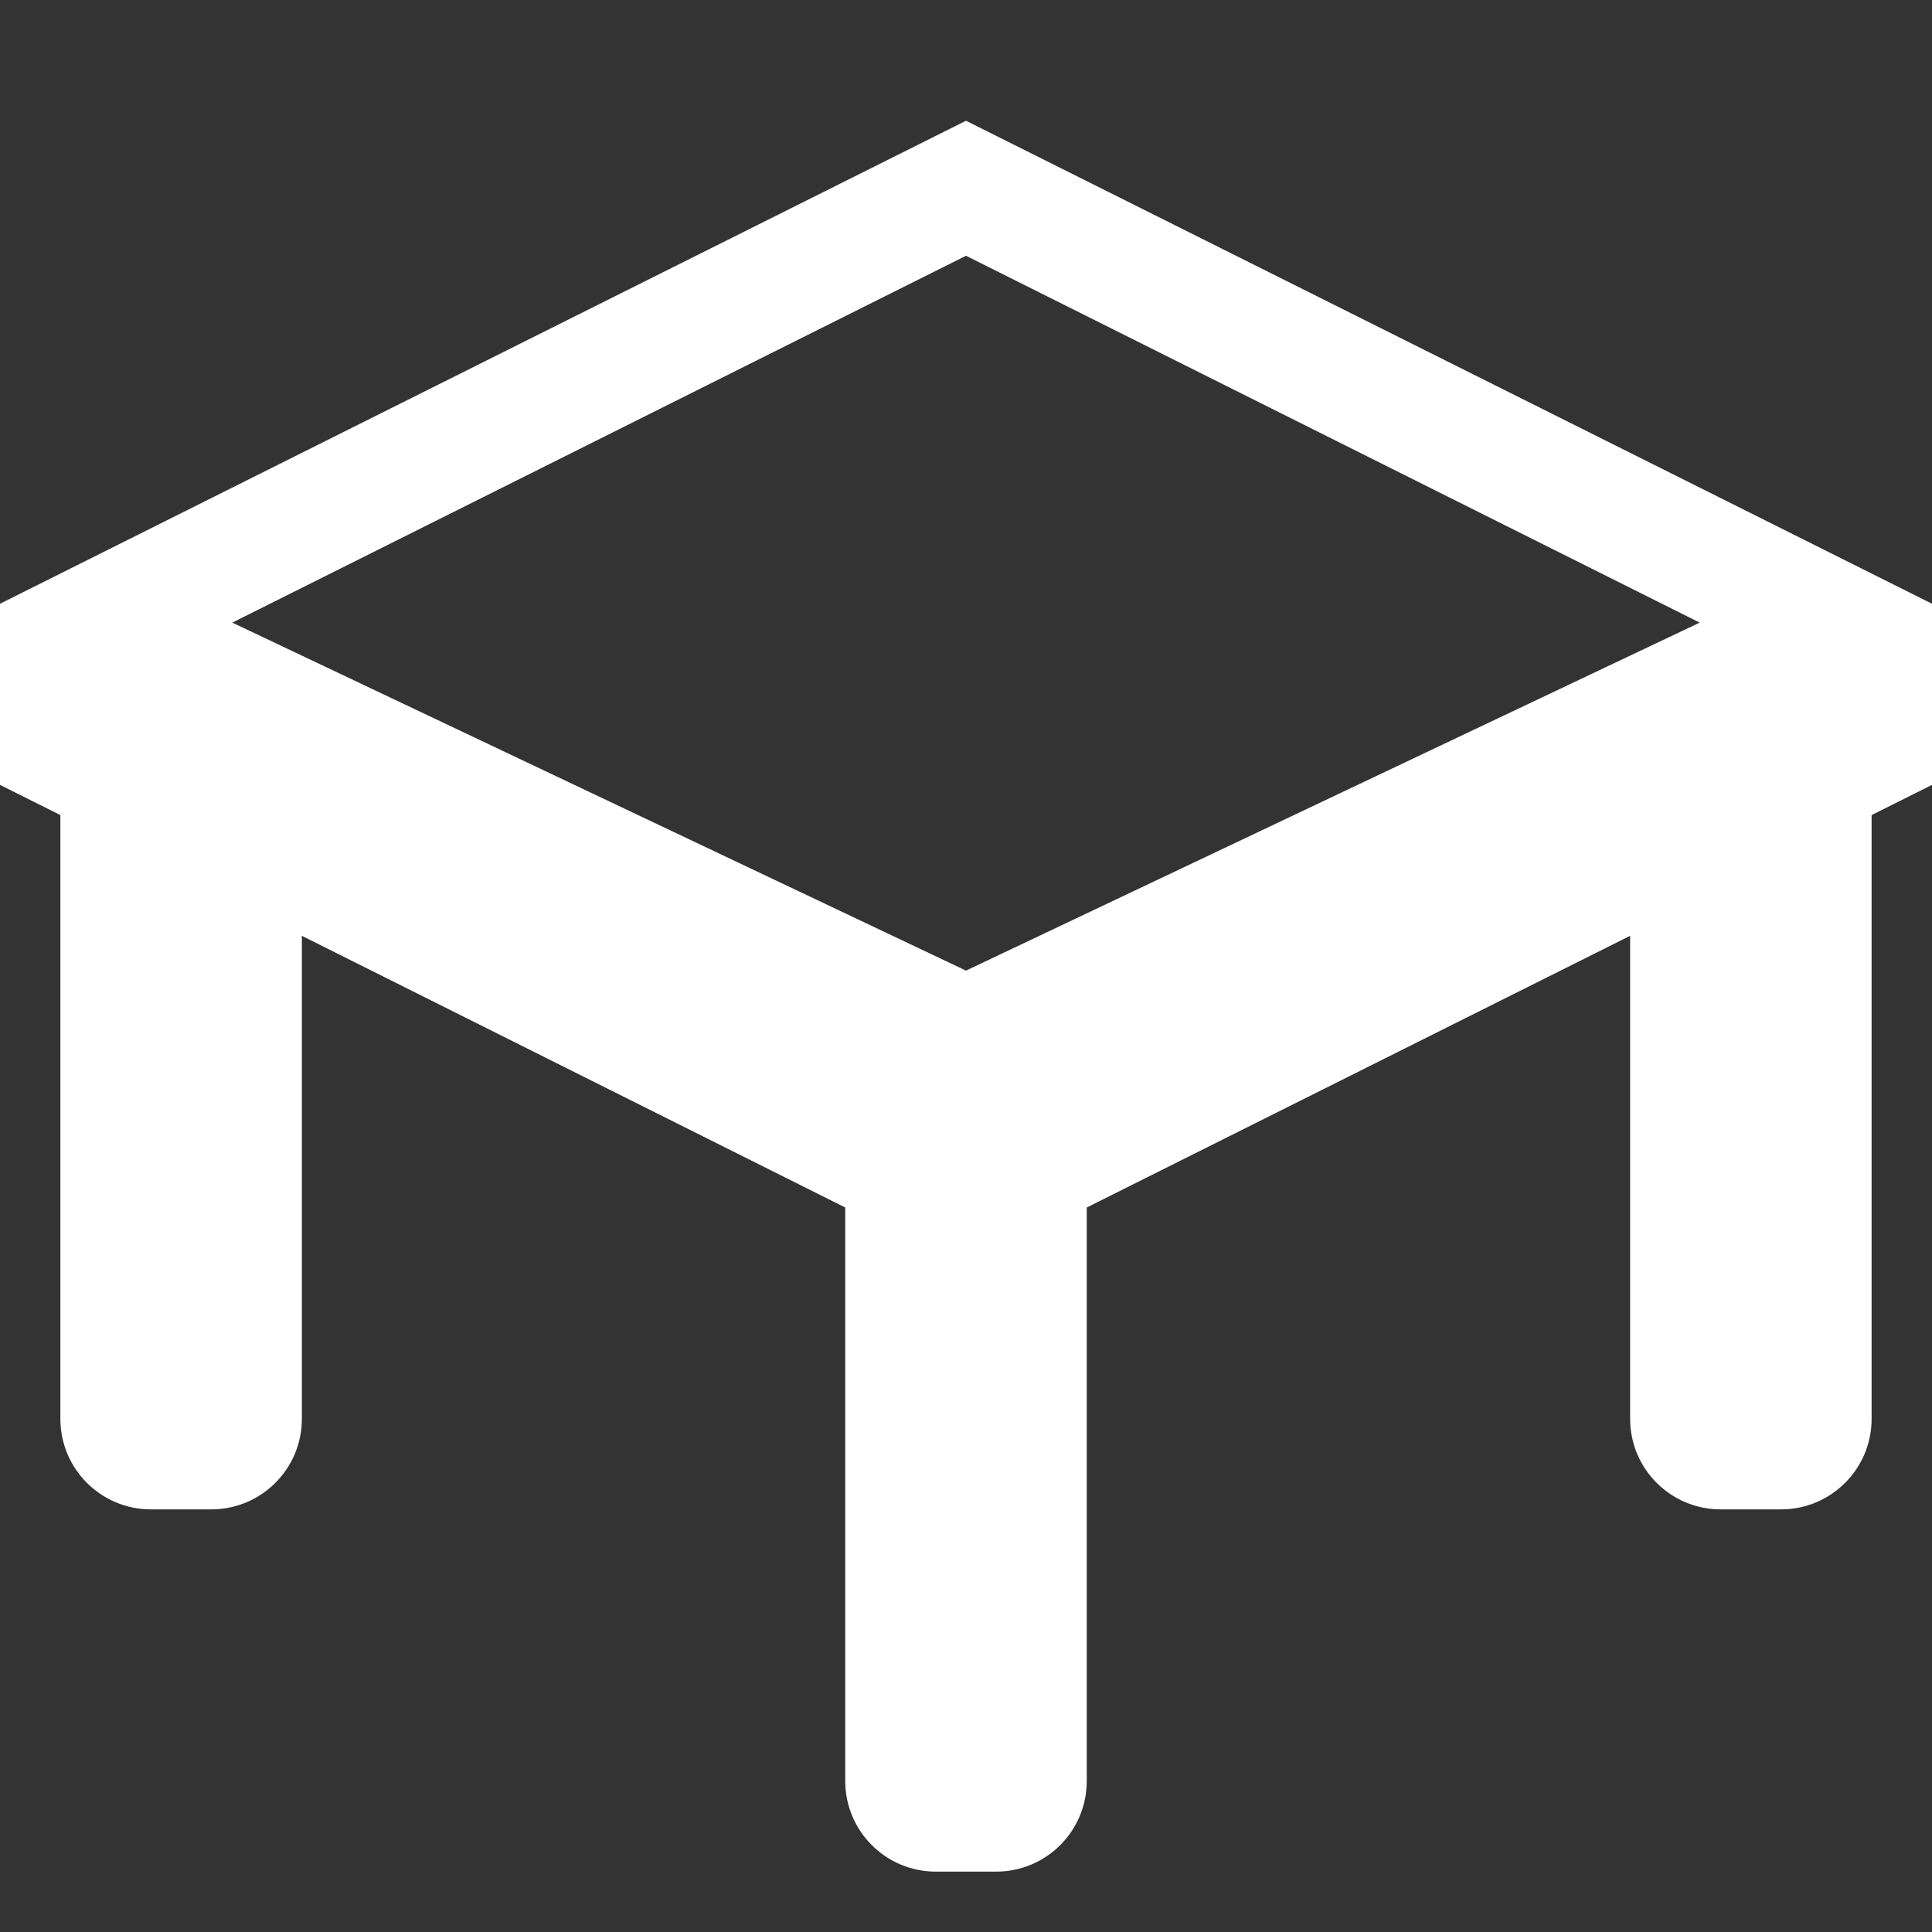 <?xml version="1.0" encoding="UTF-8" standalone="no"?>
<svg
   xmlns:dc="http://purl.org/dc/elements/1.1/"
   xmlns:cc="http://creativecommons.org/ns#"
   xmlns:rdf="http://www.w3.org/1999/02/22-rdf-syntax-ns#"
   xmlns:svg="http://www.w3.org/2000/svg"
   xmlns="http://www.w3.org/2000/svg"
   xmlns:sodipodi="http://sodipodi.sourceforge.net/DTD/sodipodi-0.dtd"
   xmlns:inkscape="http://www.inkscape.org/namespaces/inkscape"
   width="512"
   height="512"
   viewBox="0 0 512 512"
   version="1.1"
   id="svg4"
   sodipodi:docname="table-regular.svg"
   inkscape:version="1.0.2 (e86c870879, 2021-01-15, custom)">
  <rect x="0" y="0" width="512" height="512" fill="#333333" stroke="none"/>
  <defs
     id="defs8" />
  <sodipodi:namedview
     pagecolor="#ffffff"
     bordercolor="#666666"
     borderopacity="1"
     objecttolerance="10"
     gridtolerance="10"
     guidetolerance="10"
     inkscape:pageopacity="0"
     inkscape:pageshadow="2"
     inkscape:window-width="2560"
     inkscape:window-height="1377"
     id="namedview6"
     showgrid="false"
     inkscape:zoom="1.96875"
     inkscape:cx="256"
     inkscape:cy="256"
     inkscape:window-x="-8"
     inkscape:window-y="-8"
     inkscape:window-maximized="1"
     inkscape:current-layer="svg4" />
  <path
     fill="currentColor"
     d="M256,32l-256,128l0,48l16,8l0,160c0,13.255 10.745,24 24,24l16,0c13.255,0 24,-10.745 24,-24l0,-128l144,72l0,152c0,13.255 10.745,24 24,24l16,0c13.255,0 24,-10.745 24,-24l0,-152l144,-72l0,128c0,13.255 10.745,24 24,24l16,0c13.255,0 24,-10.745 24,-24l0,-160l16,-8l0,-48l-256,-128Zm0,35.777l194.446,97.223l-194.446,92.223l-194.446,-92.223l194.446,-97.223Z"
     id="path2"
     style="fill:#ffffff" />
</svg>
